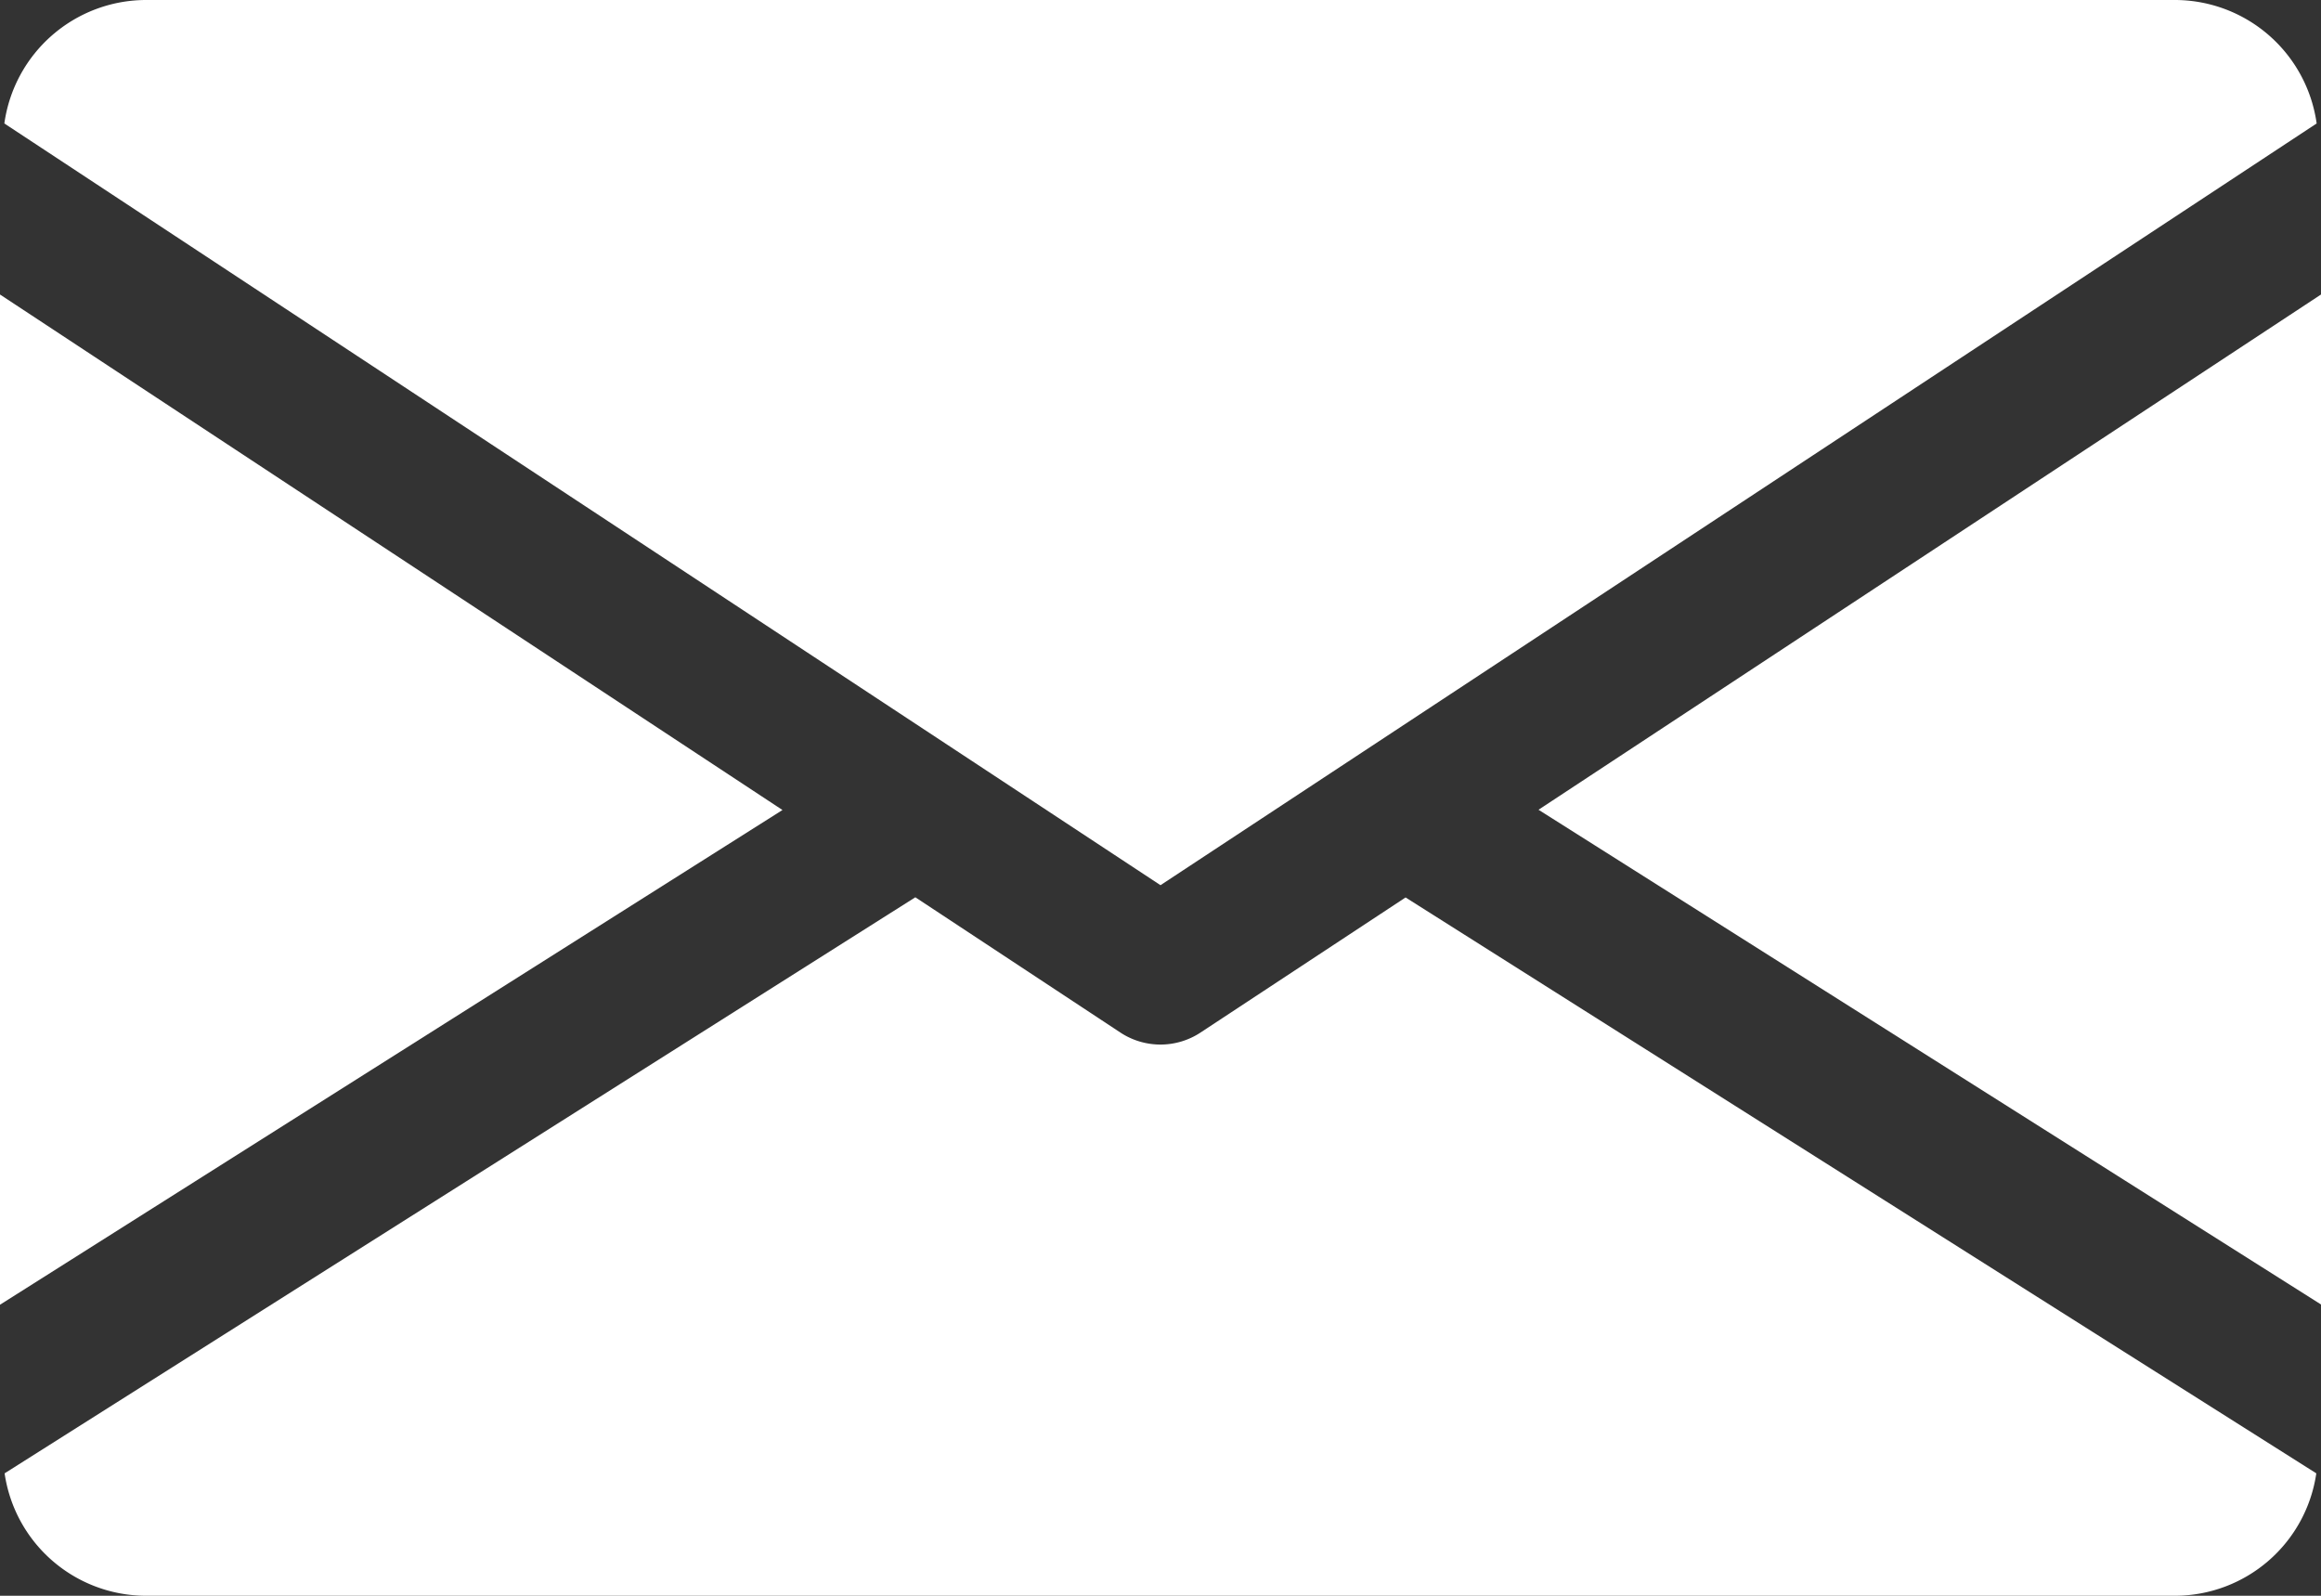 <svg id="_001-email" data-name="001-email" xmlns="http://www.w3.org/2000/svg" width="26.678" height="18.341" viewBox="0 0 26.678 18.341">
    <rect x="0" y="0" width="26.678" height="18.341" fill="#333333" stroke="none"/>
    <g id="Group_1553" data-name="Group 1553" transform="translate(17.684 3.381)">
        <g id="Group_1552" data-name="Group 1552">
            <path id="Path_742" data-name="Path 742" d="M339.392,150.822l8.994,5.686V144.9Z" transform="translate(-339.392 -144.896)" fill="#fff"/>
        </g>
    </g>
    <g id="Group_1555" data-name="Group 1555" transform="translate(0 3.381)">
        <g id="Group_1554" data-name="Group 1554">
            <path id="Path_743" data-name="Path 743" d="M0,144.9v11.611l8.994-5.686Z" transform="translate(0 -144.896)" fill="#fff"/>
        </g>
    </g>
    <g id="Group_1557" data-name="Group 1557" transform="translate(0.05)">
        <g id="Group_1556" data-name="Group 1556">
            <path id="Path_744" data-name="Path 744" d="M25.92,80H2.577A1.647,1.647,0,0,0,.96,81.419l13.289,8.755,13.289-8.755A1.647,1.647,0,0,0,25.92,80Z" transform="translate(-0.96 -80)" fill="#fff"/>
        </g>
    </g>
    <g id="Group_1559" data-name="Group 1559" transform="translate(0.053 10.313)">
        <g id="Group_1558" data-name="Group 1558">
            <path id="Path_745" data-name="Path 745" d="M17.127,277.922l-2.359,1.554a.837.837,0,0,1-.917,0l-2.359-1.556L1.024,284.541a1.644,1.644,0,0,0,1.614,1.407H25.981a1.644,1.644,0,0,0,1.614-1.407Z" transform="translate(-1.024 -277.92)" fill="#fff"/>
        </g>
    </g>
</svg>
